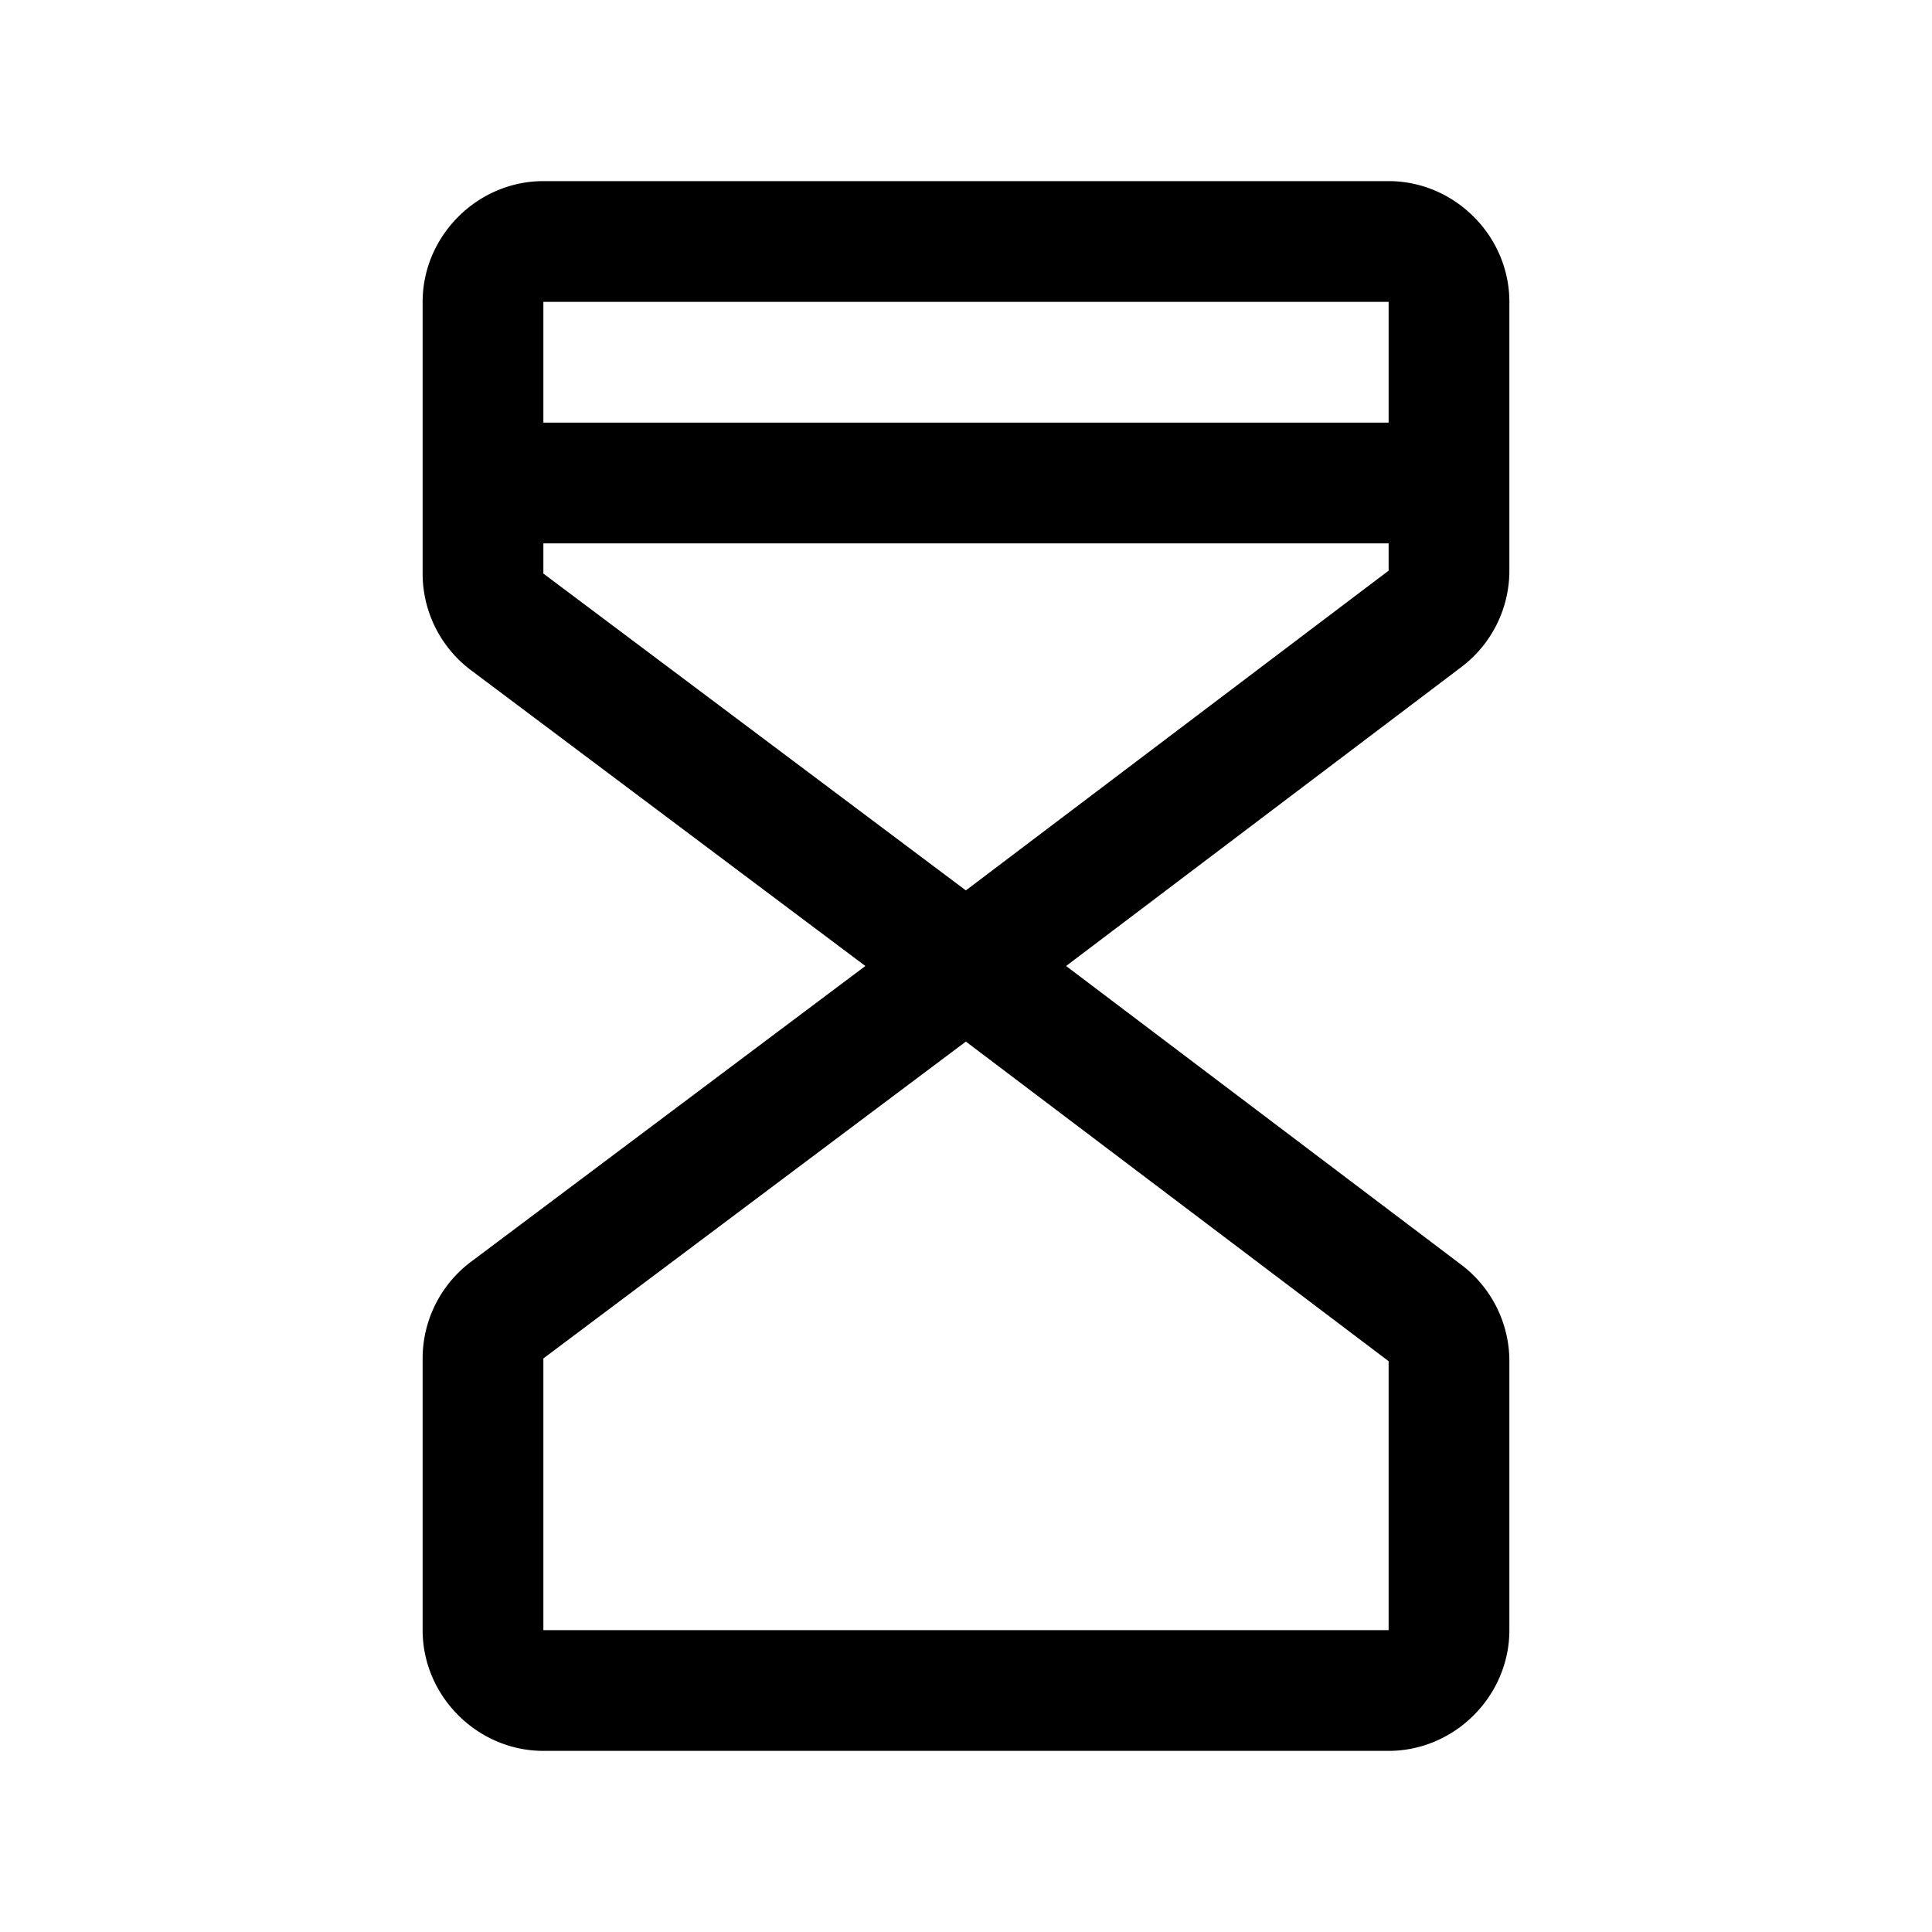 <svg xmlns="http://www.w3.org/2000/svg" viewBox="0 0 256 256"><path d="M72 24c-8.742 0-16 7.258-16 16v36c0 5.03 2.377 9.783 6.4 12.8l52.266 39.2L62.4 167.2A16.02 16.02 0 0 0 56 180v36c0 8.742 7.258 16 16 16h112c8.742 0 16-7.258 16-16v-35.645a16.02 16.02 0 0 0-6.355-12.757l-.004-.002L141.264 128l52.377-39.615.005-.004A16.02 16.02 0 0 0 200 75.664V40c0-8.742-7.258-16-16-16zm0 16h112v16H72zm0 32h112v3.615l-.006.004-56.014 42.365L72 76zm55.982 66.014 56.014 42.347.004.004V216H72v-36z"/></svg>
